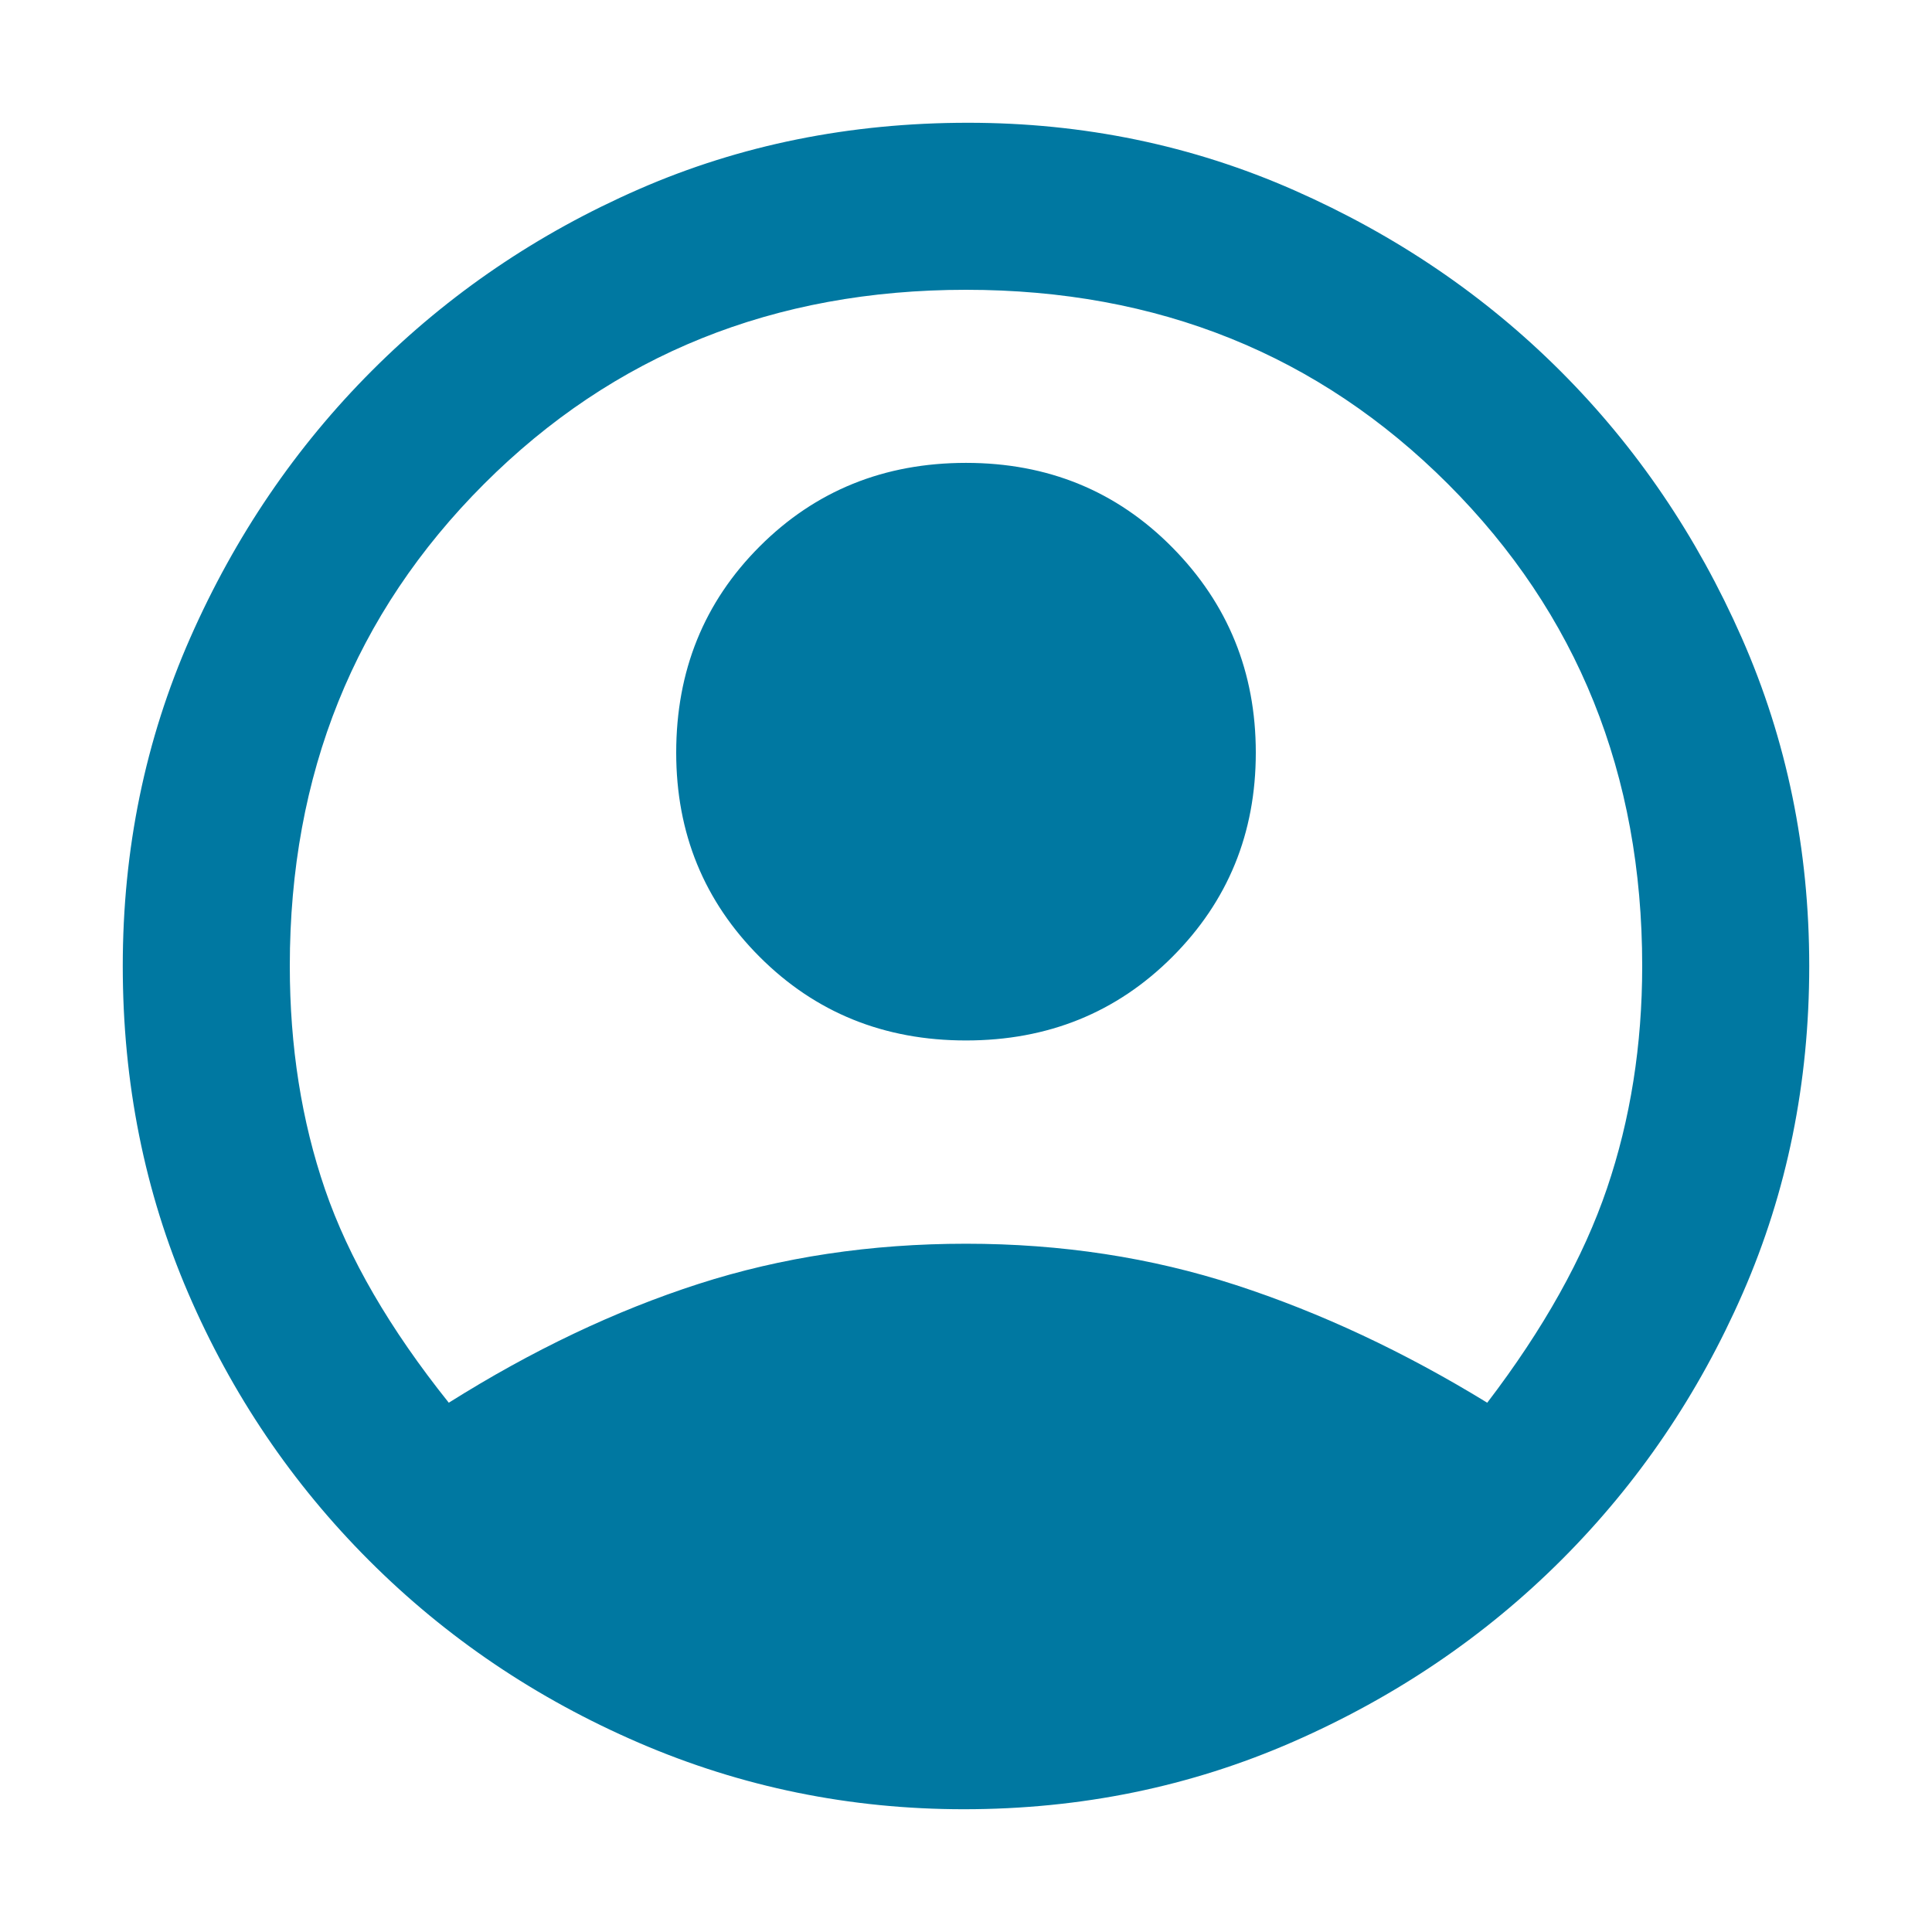 <svg xmlns="http://www.w3.org/2000/svg" height="48" width="48" fill="#0078a1" ><path d="M11.15 34.85q3.1-1.95 6.2-2.95 3.1-1 6.65-1 3.55 0 6.7 1.025 3.15 1.025 6.25 2.925 2.1-2.75 2.975-5.325T40.8 24q0-7.15-4.825-11.975Q31.15 7.2 24 7.2q-7.15 0-11.975 4.825Q7.2 16.85 7.2 24q0 3 .875 5.55t3.075 5.3Zm12.85-9q-3.05 0-5.125-2.075T16.8 18.7q0-3.05 2.075-5.125T24 11.5q3.05 0 5.125 2.1t2.075 5.1q0 3-2.075 5.075T24 25.85Zm-.05 19.1q-4.25 0-8.075-1.65-3.825-1.65-6.7-4.525-2.875-2.875-4.5-6.65Q3.05 28.35 3.05 24t1.675-8.15Q6.4 12.05 9.25 9.2q2.85-2.85 6.625-4.5t8.175-1.65q4.3 0 8.1 1.675t6.625 4.5q2.825 2.825 4.5 6.625 1.675 3.8 1.675 8.15 0 4.35-1.65 8.125-1.65 3.775-4.5 6.625t-6.675 4.525Q28.3 44.95 23.95 44.95Z"/></svg>
